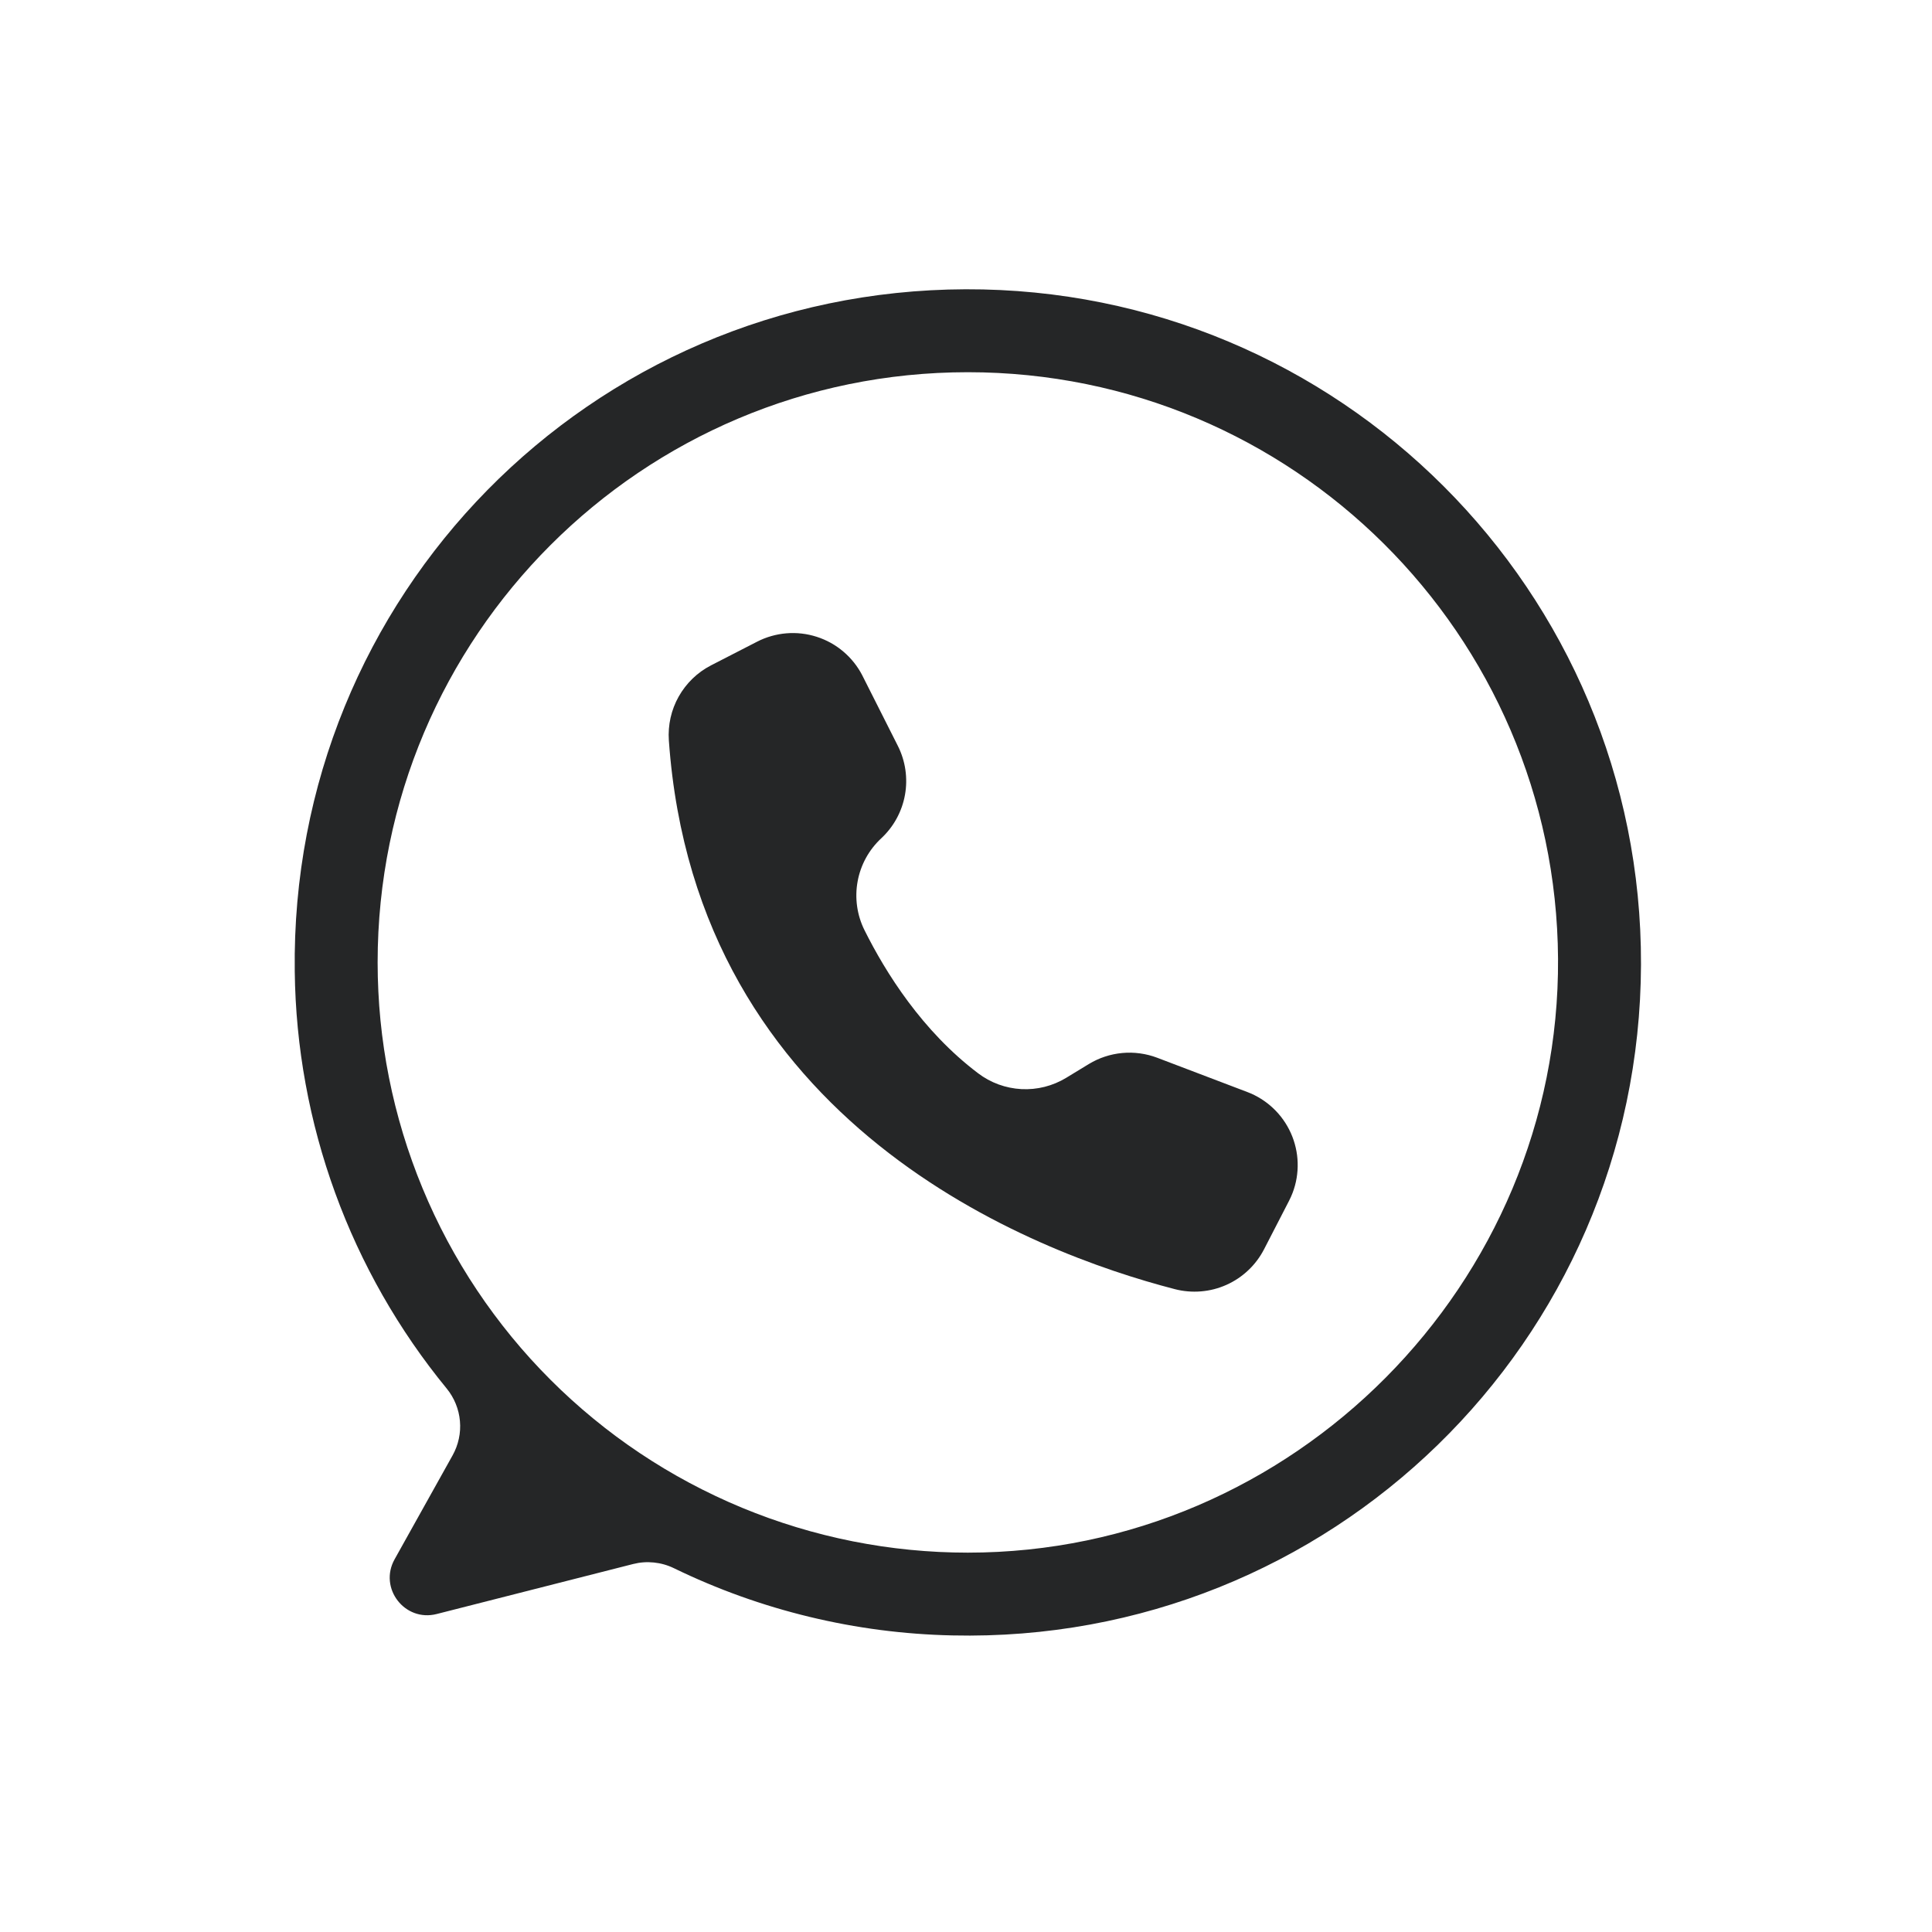 <svg xmlns="http://www.w3.org/2000/svg" xmlns:xlink="http://www.w3.org/1999/xlink" width="500" zoomAndPan="magnify" viewBox="0 0 375 375" height="500" preserveAspectRatio="xMidYMid meet" version="1.0"><defs><clipPath id="d9bf87efed"><path d="M 57 56 L 318.738 56 L 318.738 318 L 57 318 Z M 57 56 " clip-rule="nonzero"/></clipPath></defs><g clip-path="url(#d9bf87efed)"><path fill="#252627" d="M 187.406 56.148 C 114.516 56.395 56.258 115.664 57.211 188.551 C 57.297 195.887 57.996 203.164 59.316 210.383 C 60.633 217.602 62.547 224.656 65.059 231.551 C 67.57 238.445 70.645 245.078 74.277 251.453 C 77.914 257.828 82.055 263.852 86.711 269.523 C 87.445 270.422 88.027 271.41 88.465 272.484 C 88.902 273.562 89.172 274.676 89.273 275.832 C 89.375 276.988 89.305 278.133 89.059 279.27 C 88.816 280.402 88.41 281.477 87.844 282.492 L 76.59 302.66 C 73.469 308.25 78.551 314.863 84.758 313.281 L 122.879 303.578 C 124.211 303.238 125.555 303.141 126.922 303.281 C 128.285 303.422 129.586 303.793 130.816 304.391 C 139.246 308.488 148.016 311.633 157.125 313.832 C 166.238 316.031 175.477 317.23 184.848 317.434 C 258.133 319.09 318.289 260.531 318.516 187.223 C 318.742 114.723 259.914 55.906 187.406 56.148 Z M 187.855 301.367 C 185.984 301.367 184.109 301.32 182.234 301.23 C 180.363 301.137 178.496 301 176.629 300.816 C 174.762 300.633 172.902 300.402 171.047 300.129 C 169.195 299.852 167.348 299.531 165.508 299.168 C 163.668 298.801 161.84 298.391 160.023 297.934 C 158.203 297.48 156.398 296.98 154.602 296.434 C 152.809 295.891 151.027 295.301 149.262 294.672 C 147.5 294.039 145.75 293.363 144.016 292.648 C 142.285 291.93 140.57 291.172 138.879 290.367 C 137.184 289.566 135.508 288.723 133.855 287.84 C 132.199 286.957 130.57 286.031 128.961 285.07 C 127.355 284.105 125.77 283.102 124.211 282.062 C 122.652 281.02 121.121 279.941 119.613 278.824 C 118.109 277.707 116.633 276.555 115.184 275.363 C 113.734 274.176 112.312 272.949 110.926 271.691 C 109.535 270.434 108.176 269.141 106.852 267.812 C 105.527 266.488 104.234 265.133 102.973 263.742 C 101.715 262.352 100.492 260.934 99.301 259.484 C 98.113 258.035 96.961 256.559 95.844 255.051 C 94.727 253.547 93.645 252.012 92.605 250.453 C 91.562 248.895 90.559 247.312 89.598 245.703 C 88.633 244.094 87.707 242.465 86.824 240.812 C 85.941 239.156 85.098 237.484 84.297 235.789 C 83.496 234.094 82.734 232.379 82.02 230.648 C 81.301 228.914 80.625 227.168 79.996 225.402 C 79.363 223.637 78.773 221.855 78.23 220.062 C 77.688 218.27 77.188 216.461 76.73 214.645 C 76.277 212.824 75.863 210.996 75.5 209.156 C 75.133 207.32 74.812 205.473 74.539 203.617 C 74.262 201.762 74.035 199.902 73.848 198.035 C 73.664 196.172 73.527 194.301 73.438 192.43 C 73.344 190.555 73.297 188.684 73.297 186.809 C 73.297 123.539 124.59 72.246 187.859 72.246 C 250.883 72.246 302.02 123.141 302.414 186.07 C 302.812 249.215 251.004 301.367 187.855 301.367 Z M 187.855 301.367 " fill-opacity="1" fill-rule="nonzero"/></g><path fill="#252627" d="M 167.383 131.113 L 167.434 131.219 L 174.27 144.77 C 174.637 145.496 174.941 146.25 175.188 147.027 C 175.434 147.809 175.617 148.602 175.734 149.406 C 175.852 150.215 175.902 151.027 175.891 151.844 C 175.879 152.66 175.801 153.469 175.656 154.273 C 175.512 155.078 175.305 155.863 175.035 156.633 C 174.762 157.402 174.434 158.145 174.043 158.863 C 173.652 159.578 173.207 160.262 172.703 160.906 C 172.203 161.551 171.656 162.148 171.059 162.707 C 170.465 163.258 169.918 163.855 169.418 164.492 C 168.918 165.133 168.473 165.809 168.082 166.52 C 167.691 167.23 167.363 167.969 167.09 168.734 C 166.816 169.5 166.609 170.281 166.465 171.078 C 166.316 171.875 166.234 172.68 166.219 173.492 C 166.203 174.305 166.25 175.109 166.363 175.914 C 166.477 176.719 166.652 177.508 166.891 178.281 C 167.133 179.059 167.43 179.809 167.793 180.535 C 171.895 188.773 179 200.125 189.844 208.316 C 190.449 208.777 191.082 209.188 191.75 209.551 C 192.414 209.914 193.105 210.227 193.816 210.488 C 194.531 210.75 195.258 210.953 196 211.105 C 196.746 211.258 197.496 211.355 198.254 211.395 C 199.012 211.434 199.766 211.418 200.523 211.344 C 201.277 211.27 202.023 211.141 202.758 210.957 C 203.496 210.77 204.211 210.531 204.914 210.238 C 205.613 209.945 206.289 209.605 206.938 209.211 L 211.336 206.531 C 212.324 205.934 213.363 205.449 214.461 205.09 C 215.559 204.727 216.684 204.492 217.832 204.387 C 218.984 204.277 220.129 204.305 221.273 204.461 C 222.418 204.617 223.531 204.898 224.613 205.309 L 242.102 211.961 C 243.031 212.312 243.922 212.754 244.766 213.285 C 245.609 213.812 246.395 214.418 247.117 215.102 C 247.844 215.785 248.496 216.535 249.074 217.348 C 249.648 218.156 250.145 219.02 250.551 219.926 C 250.961 220.836 251.273 221.777 251.496 222.746 C 251.723 223.719 251.848 224.703 251.875 225.699 C 251.906 226.691 251.836 227.684 251.672 228.664 C 251.508 229.648 251.246 230.605 250.891 231.535 C 250.688 232.07 250.453 232.59 250.191 233.098 L 245.348 242.492 C 244.953 243.254 244.5 243.977 243.988 244.656 C 243.473 245.34 242.906 245.977 242.281 246.562 C 241.66 247.152 240.996 247.68 240.285 248.156 C 239.574 248.629 238.828 249.043 238.047 249.391 C 237.266 249.738 236.461 250.02 235.633 250.234 C 234.805 250.445 233.965 250.586 233.109 250.656 C 232.258 250.727 231.406 250.727 230.555 250.652 C 229.703 250.582 228.863 250.438 228.035 250.223 C 200.566 243.113 135.102 218.41 129.824 143.711 C 129.773 142.973 129.773 142.234 129.832 141.5 C 129.887 140.762 129.996 140.031 130.156 139.312 C 130.316 138.59 130.531 137.887 130.797 137.195 C 131.062 136.504 131.375 135.836 131.738 135.195 C 132.102 134.551 132.508 133.934 132.961 133.352 C 133.414 132.766 133.906 132.215 134.438 131.703 C 134.969 131.191 135.535 130.719 136.137 130.289 C 136.738 129.859 137.367 129.477 138.027 129.137 L 146.945 124.555 C 147.832 124.098 148.754 123.734 149.711 123.461 C 150.672 123.188 151.645 123.008 152.641 122.926 C 153.633 122.844 154.625 122.859 155.613 122.973 C 156.605 123.086 157.574 123.297 158.523 123.602 C 159.473 123.906 160.383 124.301 161.254 124.781 C 162.125 125.266 162.941 125.832 163.699 126.477 C 164.461 127.121 165.148 127.832 165.77 128.613 C 166.391 129.395 166.926 130.227 167.383 131.113 Z M 167.383 131.113 " fill-opacity="1" fill-rule="nonzero"/></svg>